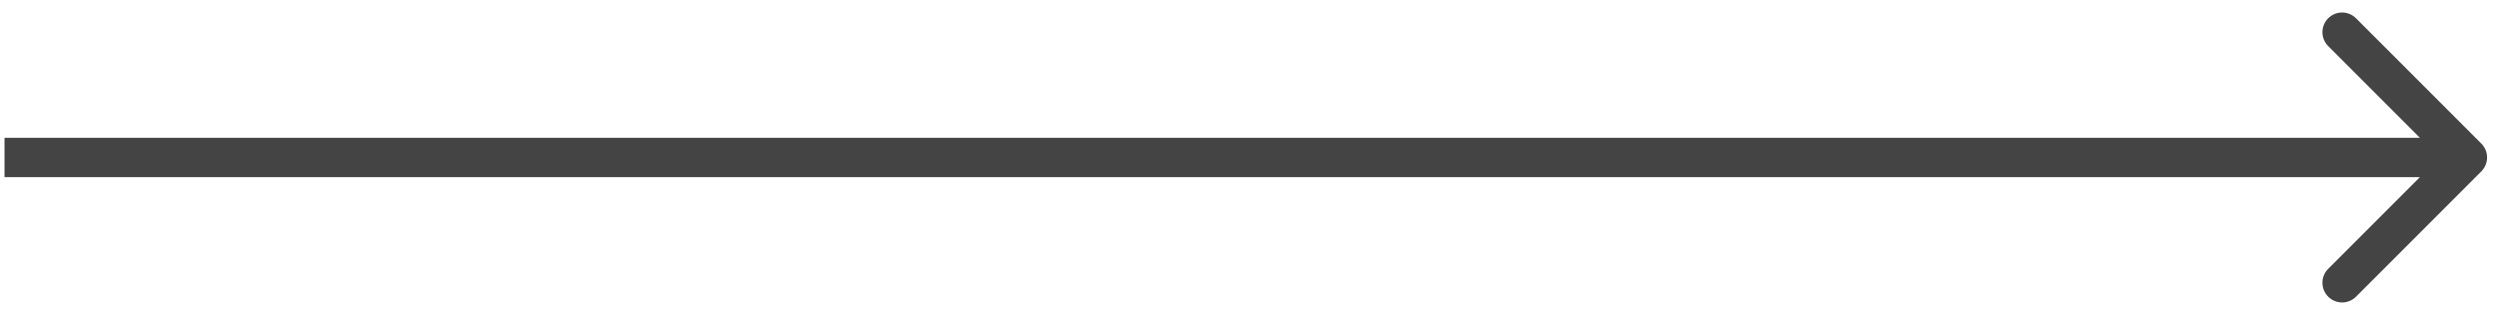 <svg width="127" height="16" viewBox="0 0 127 16" fill="none" xmlns="http://www.w3.org/2000/svg">
<path d="M126.05 8.707C126.441 8.317 126.441 7.683 126.05 7.293L119.686 0.929C119.296 0.538 118.663 0.538 118.272 0.929C117.881 1.319 117.881 1.953 118.272 2.343L123.929 8L118.272 13.657C117.881 14.047 117.881 14.681 118.272 15.071C118.663 15.462 119.296 15.462 119.686 15.071L126.05 8.707ZM0.23 9H125.343V7H0.23V9Z" fill="#444444"/>
</svg>
